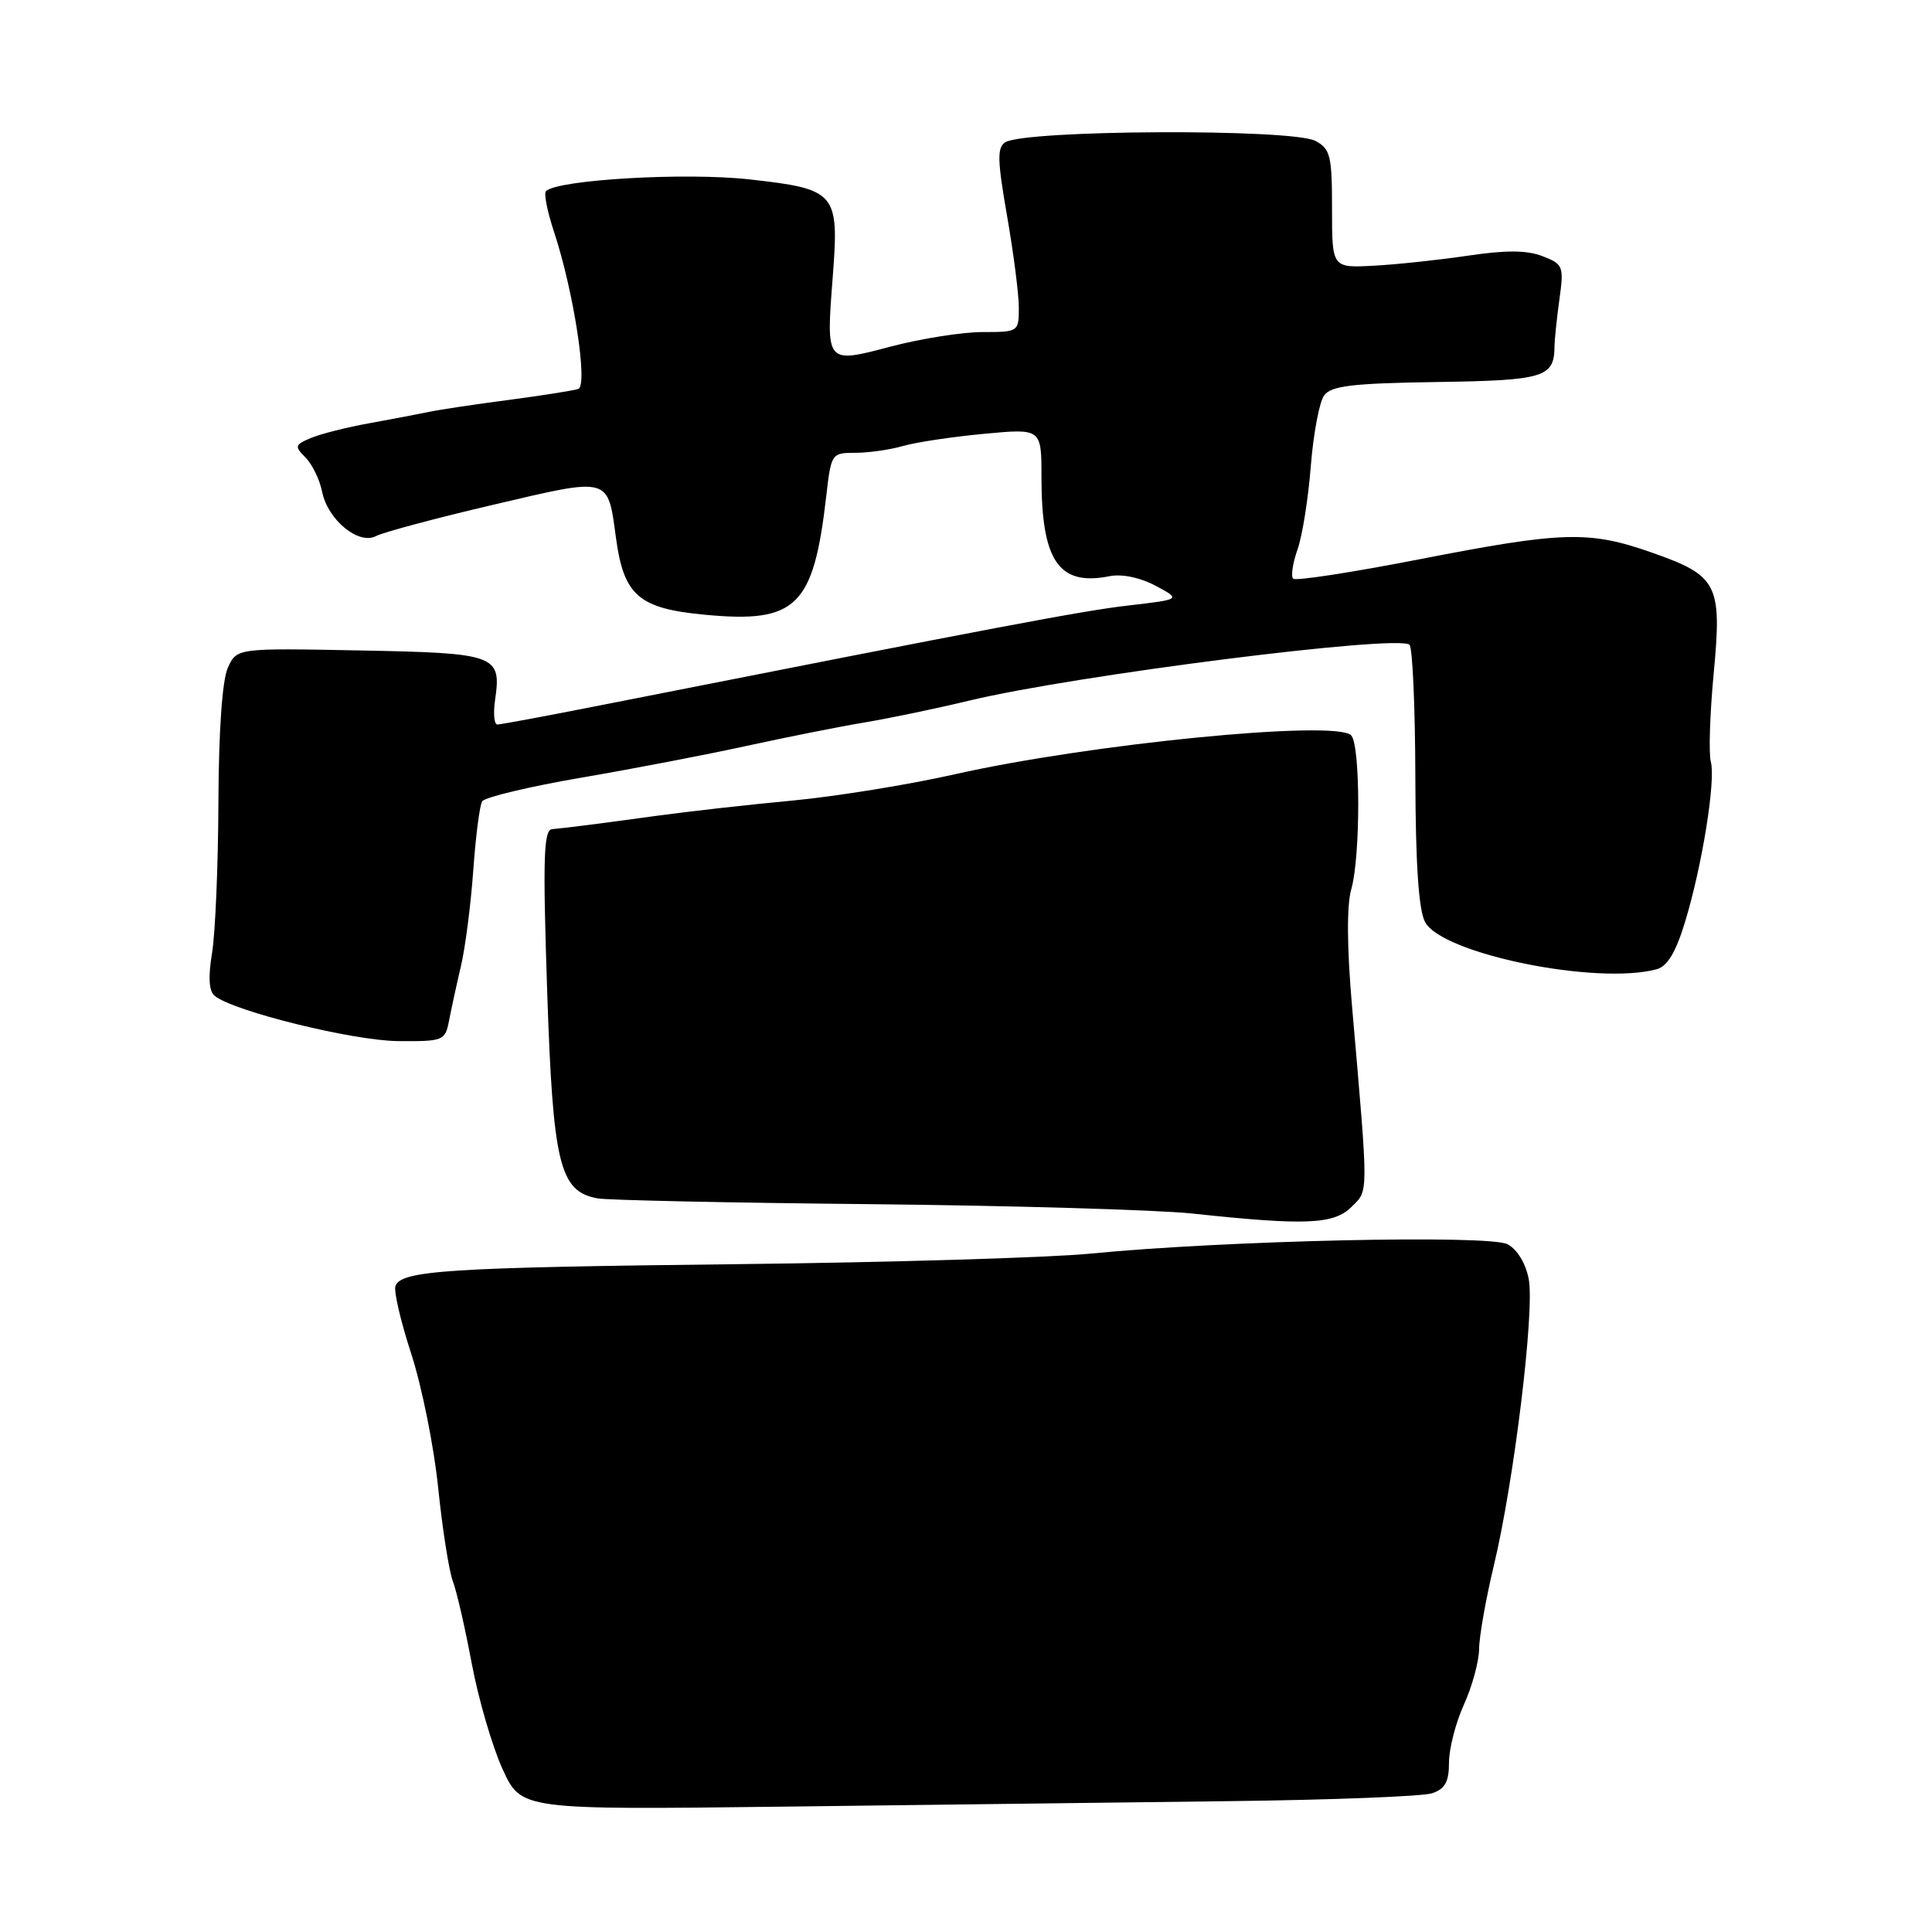 <?xml version="1.0" encoding="UTF-8" standalone="no"?>
<!DOCTYPE svg PUBLIC "-//W3C//DTD SVG 1.1//EN" "http://www.w3.org/Graphics/SVG/1.1/DTD/svg11.dtd" >
<svg xmlns="http://www.w3.org/2000/svg" xmlns:xlink="http://www.w3.org/1999/xlink" version="1.1" viewBox="0 0 256 256">
 <g >
 <path fill="currentColor"
d=" M 163.00 238.66 C 176.47 238.50 188.51 238.03 189.75 237.62 C 191.48 237.04 192.00 236.10 192.00 233.54 C 192.00 231.71 192.89 228.26 193.98 225.86 C 195.07 223.46 195.97 220.15 195.99 218.50 C 196.00 216.85 196.88 211.88 197.94 207.45 C 200.61 196.34 203.36 173.75 202.57 169.52 C 202.18 167.42 201.05 165.56 199.76 164.87 C 197.35 163.58 162.16 164.37 144.50 166.11 C 139.00 166.65 117.85 167.28 97.50 167.51 C 59.45 167.94 53.19 168.34 52.40 170.39 C 52.15 171.05 53.09 175.09 54.49 179.38 C 55.89 183.68 57.50 191.67 58.06 197.14 C 58.62 202.61 59.50 208.18 60.00 209.51 C 60.51 210.83 61.64 215.77 62.52 220.48 C 63.41 225.19 65.24 231.46 66.60 234.43 C 69.06 239.81 69.06 239.81 103.78 239.39 C 122.88 239.15 149.53 238.83 163.00 238.66 Z  M 179.08 159.92 C 181.36 157.64 181.36 158.85 179.15 133.32 C 178.47 125.48 178.44 119.97 179.05 117.83 C 180.29 113.49 180.28 98.68 179.03 97.43 C 176.95 95.35 144.39 98.56 126.50 102.60 C 120.45 103.97 110.78 105.53 105.00 106.08 C 99.22 106.62 91.12 107.53 87.00 108.10 C 79.10 109.18 75.38 109.66 73.15 109.87 C 72.03 109.98 71.92 113.73 72.50 131.25 C 73.27 154.29 74.13 157.85 79.16 158.79 C 80.45 159.03 96.80 159.38 115.50 159.56 C 134.20 159.75 153.32 160.31 158.00 160.80 C 172.99 162.41 176.75 162.25 179.08 159.92 Z  M 59.50 135.25 C 59.79 133.74 60.50 130.47 61.08 128.00 C 61.66 125.53 62.39 119.82 62.71 115.33 C 63.03 110.83 63.56 106.71 63.89 106.18 C 64.23 105.64 70.12 104.23 77.00 103.05 C 83.88 101.87 93.78 99.97 99.00 98.82 C 104.22 97.68 111.20 96.29 114.50 95.74 C 117.80 95.19 124.10 93.88 128.50 92.82 C 142.46 89.47 185.37 84.03 186.77 85.44 C 187.17 85.84 187.52 93.75 187.54 103.01 C 187.57 114.48 187.98 120.60 188.83 122.18 C 191.10 126.40 211.55 130.57 219.52 128.43 C 220.93 128.05 222.05 126.19 223.27 122.19 C 225.54 114.74 227.36 103.47 226.69 100.92 C 226.40 99.81 226.57 94.56 227.07 89.26 C 228.19 77.40 227.63 76.29 218.88 73.22 C 210.54 70.29 207.12 70.39 187.97 74.13 C 179.14 75.85 171.66 77.00 171.35 76.68 C 171.03 76.36 171.29 74.62 171.93 72.80 C 172.57 70.99 173.36 66.01 173.69 61.74 C 174.03 57.47 174.82 53.27 175.45 52.40 C 176.38 51.12 179.17 50.79 190.36 50.62 C 204.63 50.41 205.95 50.01 205.98 45.89 C 205.99 45.00 206.28 42.20 206.63 39.67 C 207.24 35.26 207.13 35.00 204.38 33.94 C 202.31 33.14 199.53 33.13 194.50 33.88 C 190.65 34.45 185.03 35.05 182.00 35.21 C 176.50 35.50 176.50 35.50 176.50 27.67 C 176.50 20.63 176.28 19.72 174.30 18.67 C 171.22 17.03 135.82 17.19 133.19 18.86 C 132.11 19.54 132.16 21.30 133.44 28.60 C 134.29 33.49 135.00 38.96 135.00 40.75 C 135.00 43.97 134.95 44.00 130.18 44.00 C 127.53 44.00 122.10 44.86 118.11 45.90 C 109.37 48.20 109.45 48.30 110.35 36.59 C 111.20 25.51 110.81 25.05 99.30 23.77 C 90.85 22.82 73.86 23.81 72.34 25.33 C 72.04 25.63 72.53 28.07 73.42 30.75 C 76.01 38.57 77.94 51.09 76.62 51.54 C 76.00 51.75 71.87 52.40 67.43 52.99 C 62.98 53.57 58.26 54.28 56.93 54.56 C 55.59 54.84 52.02 55.52 49.00 56.07 C 45.98 56.61 42.46 57.50 41.19 58.04 C 39.06 58.94 39.00 59.14 40.49 60.63 C 41.37 61.52 42.36 63.55 42.68 65.15 C 43.43 68.89 47.53 72.25 49.83 71.03 C 50.75 70.54 57.72 68.67 65.33 66.89 C 80.95 63.22 80.51 63.10 81.62 71.28 C 82.66 78.93 84.64 80.64 93.44 81.46 C 105.54 82.60 107.80 80.39 109.48 65.75 C 110.13 60.09 110.19 60.00 113.33 60.00 C 115.08 60.00 117.94 59.59 119.68 59.09 C 121.42 58.59 126.25 57.87 130.42 57.48 C 138.00 56.77 138.00 56.77 138.00 63.23 C 138.00 74.35 140.30 77.69 147.01 76.35 C 148.65 76.02 151.06 76.52 153.11 77.61 C 156.50 79.42 156.50 79.42 149.53 80.23 C 143.39 80.94 132.51 83.00 79.09 93.55 C 72.26 94.90 66.33 96.00 65.90 96.00 C 65.48 96.00 65.34 94.54 65.60 92.75 C 66.47 86.78 65.79 86.53 47.73 86.19 C 31.38 85.87 31.38 85.87 30.19 88.48 C 29.45 90.11 28.98 96.80 28.94 106.30 C 28.91 114.66 28.53 123.64 28.10 126.26 C 27.57 129.47 27.68 131.32 28.44 131.95 C 30.88 133.98 46.76 137.90 52.73 137.95 C 58.75 138.00 58.98 137.91 59.50 135.25 Z "/>
</g>
</svg>